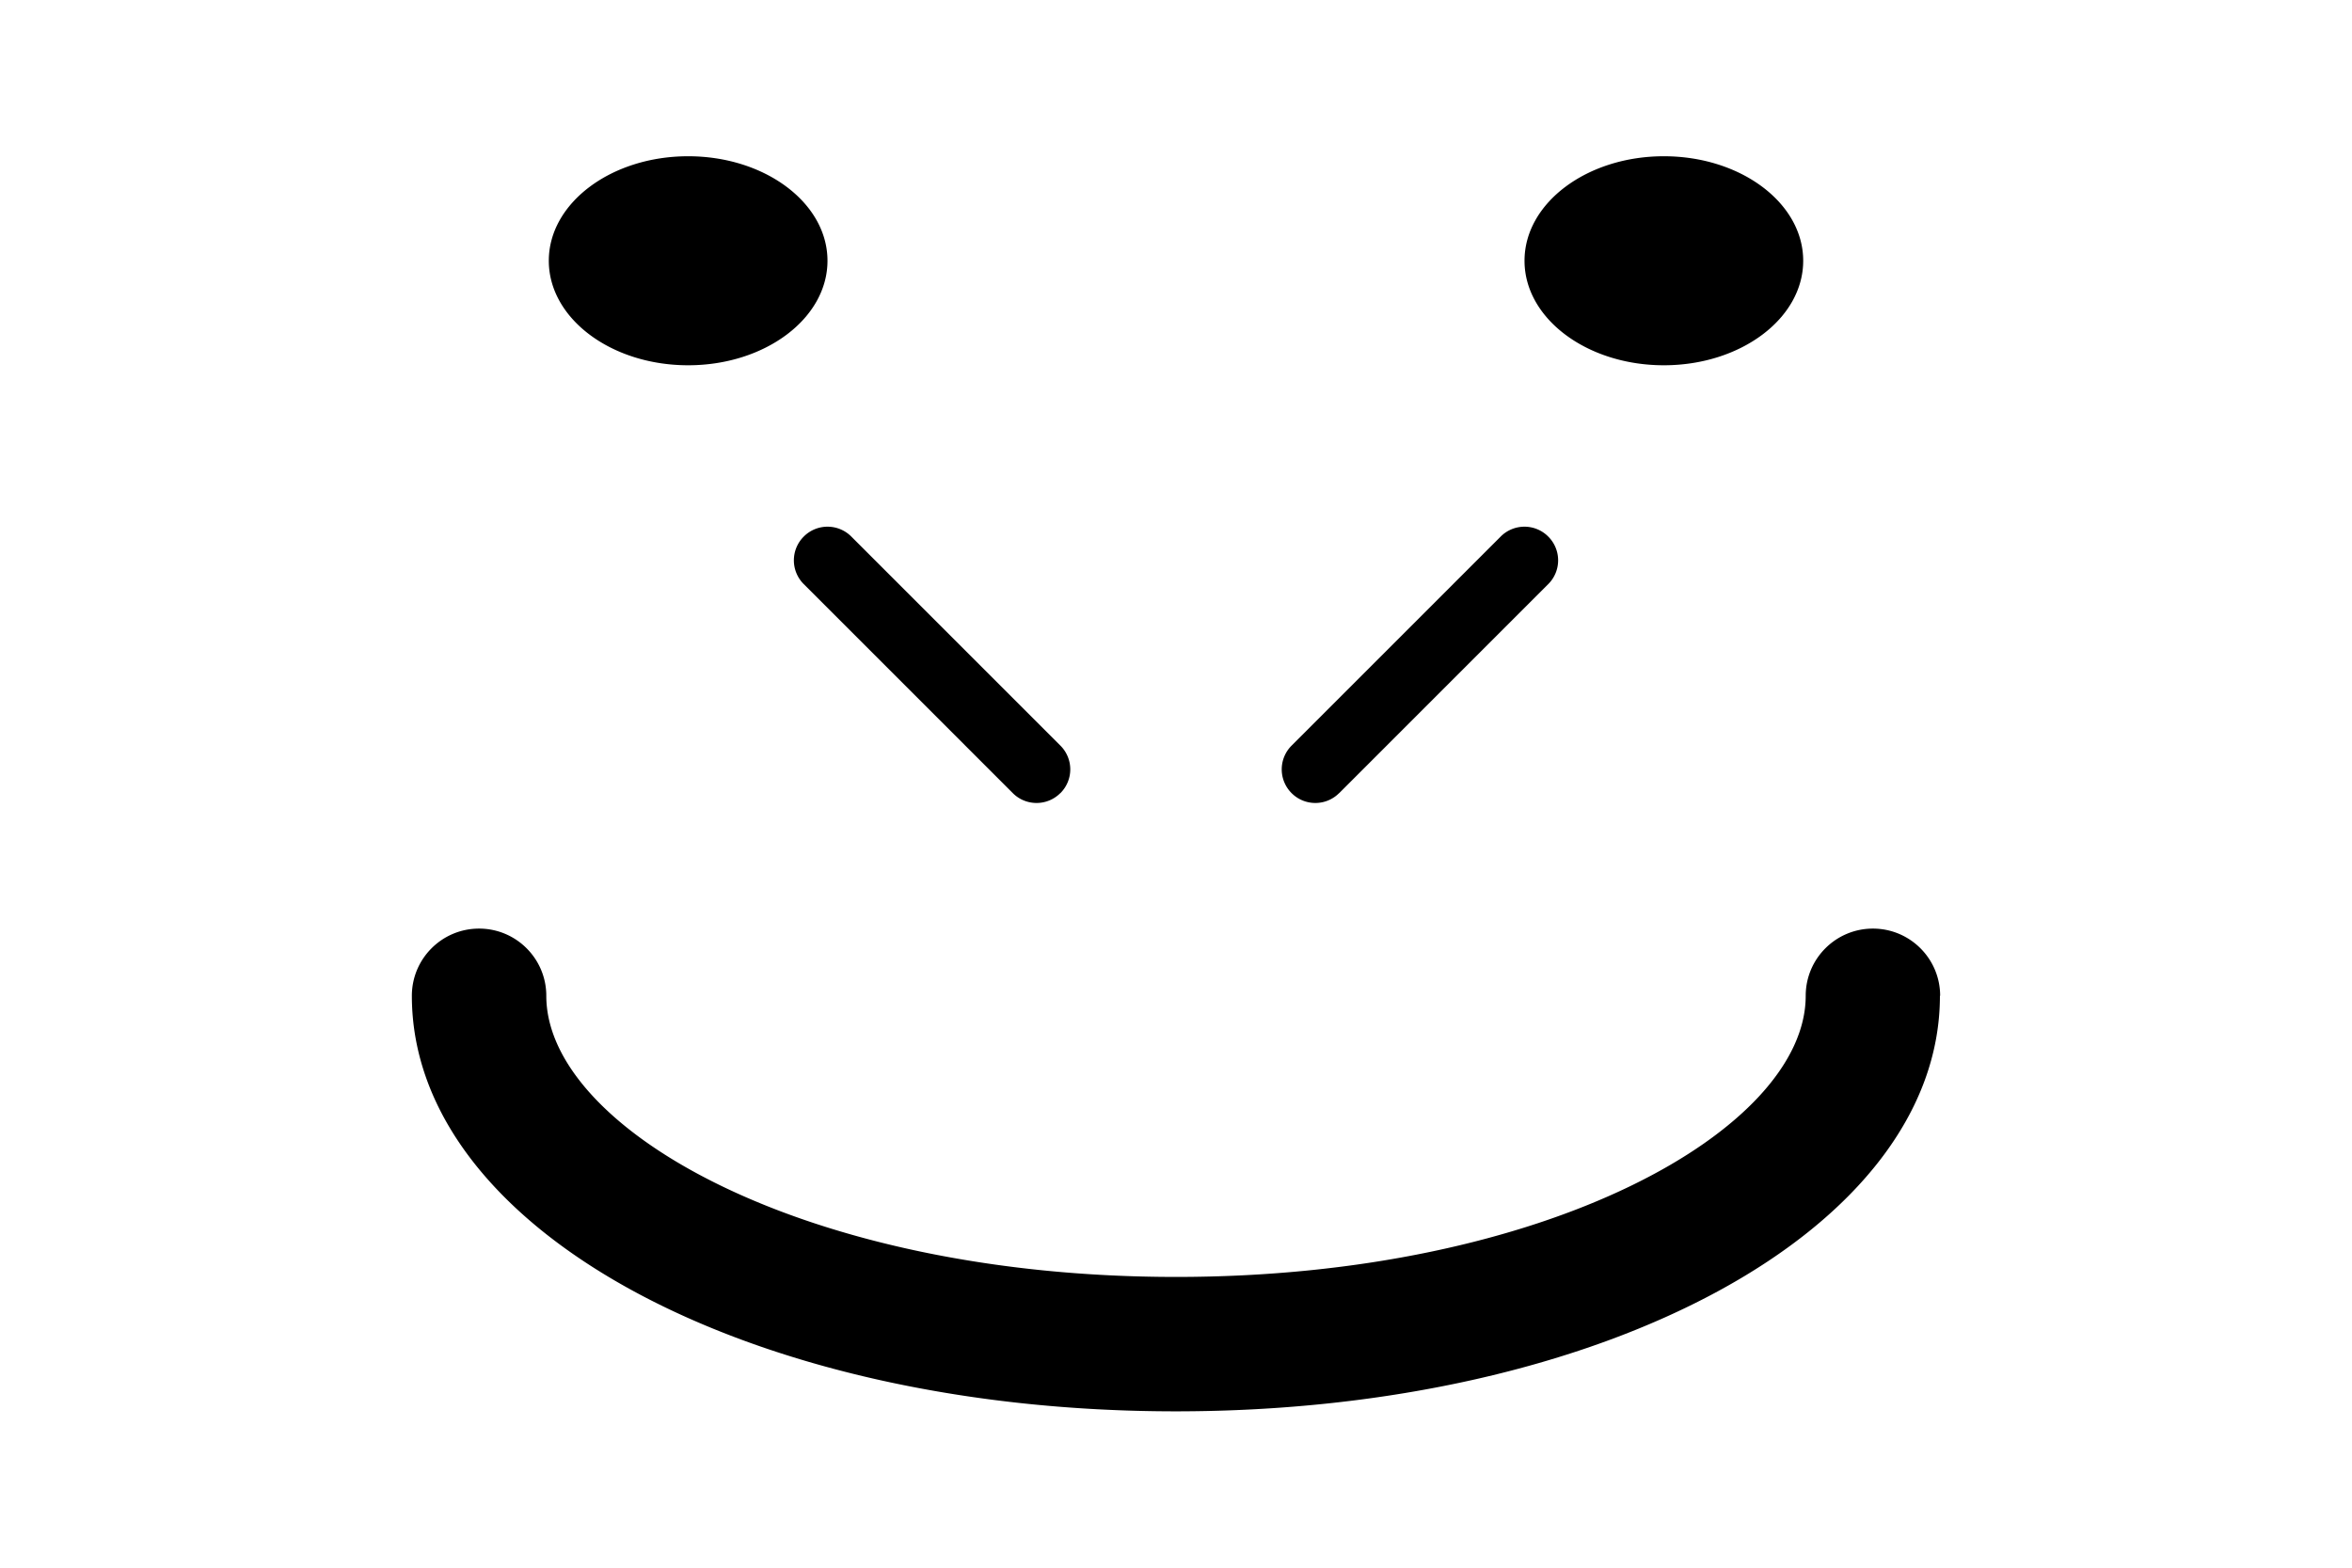 <svg xmlns="http://www.w3.org/2000/svg" viewBox="0 0 225 150"><path d="M172.5 24.95c0 5.52-5.97 10-13.33 10s-13.33-4.48-13.33-10 5.97-10 13.33-10 13.33 4.48 13.33 10Zm-120 0c0 5.52 5.97 10 13.33 10s13.33-4.48 13.33-10-5.97-10-13.33-10-13.33 4.48-13.33 10Zm48.94 50.94a3.21 3.21 0 0 0 0-4.55l-20-20a3.21 3.21 0 0 0-4.55 0 3.21 3.21 0 0 0 0 4.55l20 20c.63.63 1.45.94 2.27.94s1.64-.31 2.27-.94Zm26.67 0 20-20a3.21 3.21 0 0 0 0-4.55 3.21 3.21 0 0 0-4.55 0l-20 20a3.21 3.21 0 0 0 0 4.55c.63.63 1.45.94 2.27.94s1.64-.31 2.27-.94Zm57.49 19.39c0-3.55-2.88-6.43-6.43-6.43s-6.43 2.88-6.43 6.43c0 12.73-24.74 26.9-60.24 26.9S52.26 108 52.26 95.28c0-3.55-2.88-6.43-6.43-6.43s-6.43 2.88-6.43 6.43c0 22.3 32.11 39.76 73.09 39.76s73.09-17.47 73.09-39.76Z"/></svg>